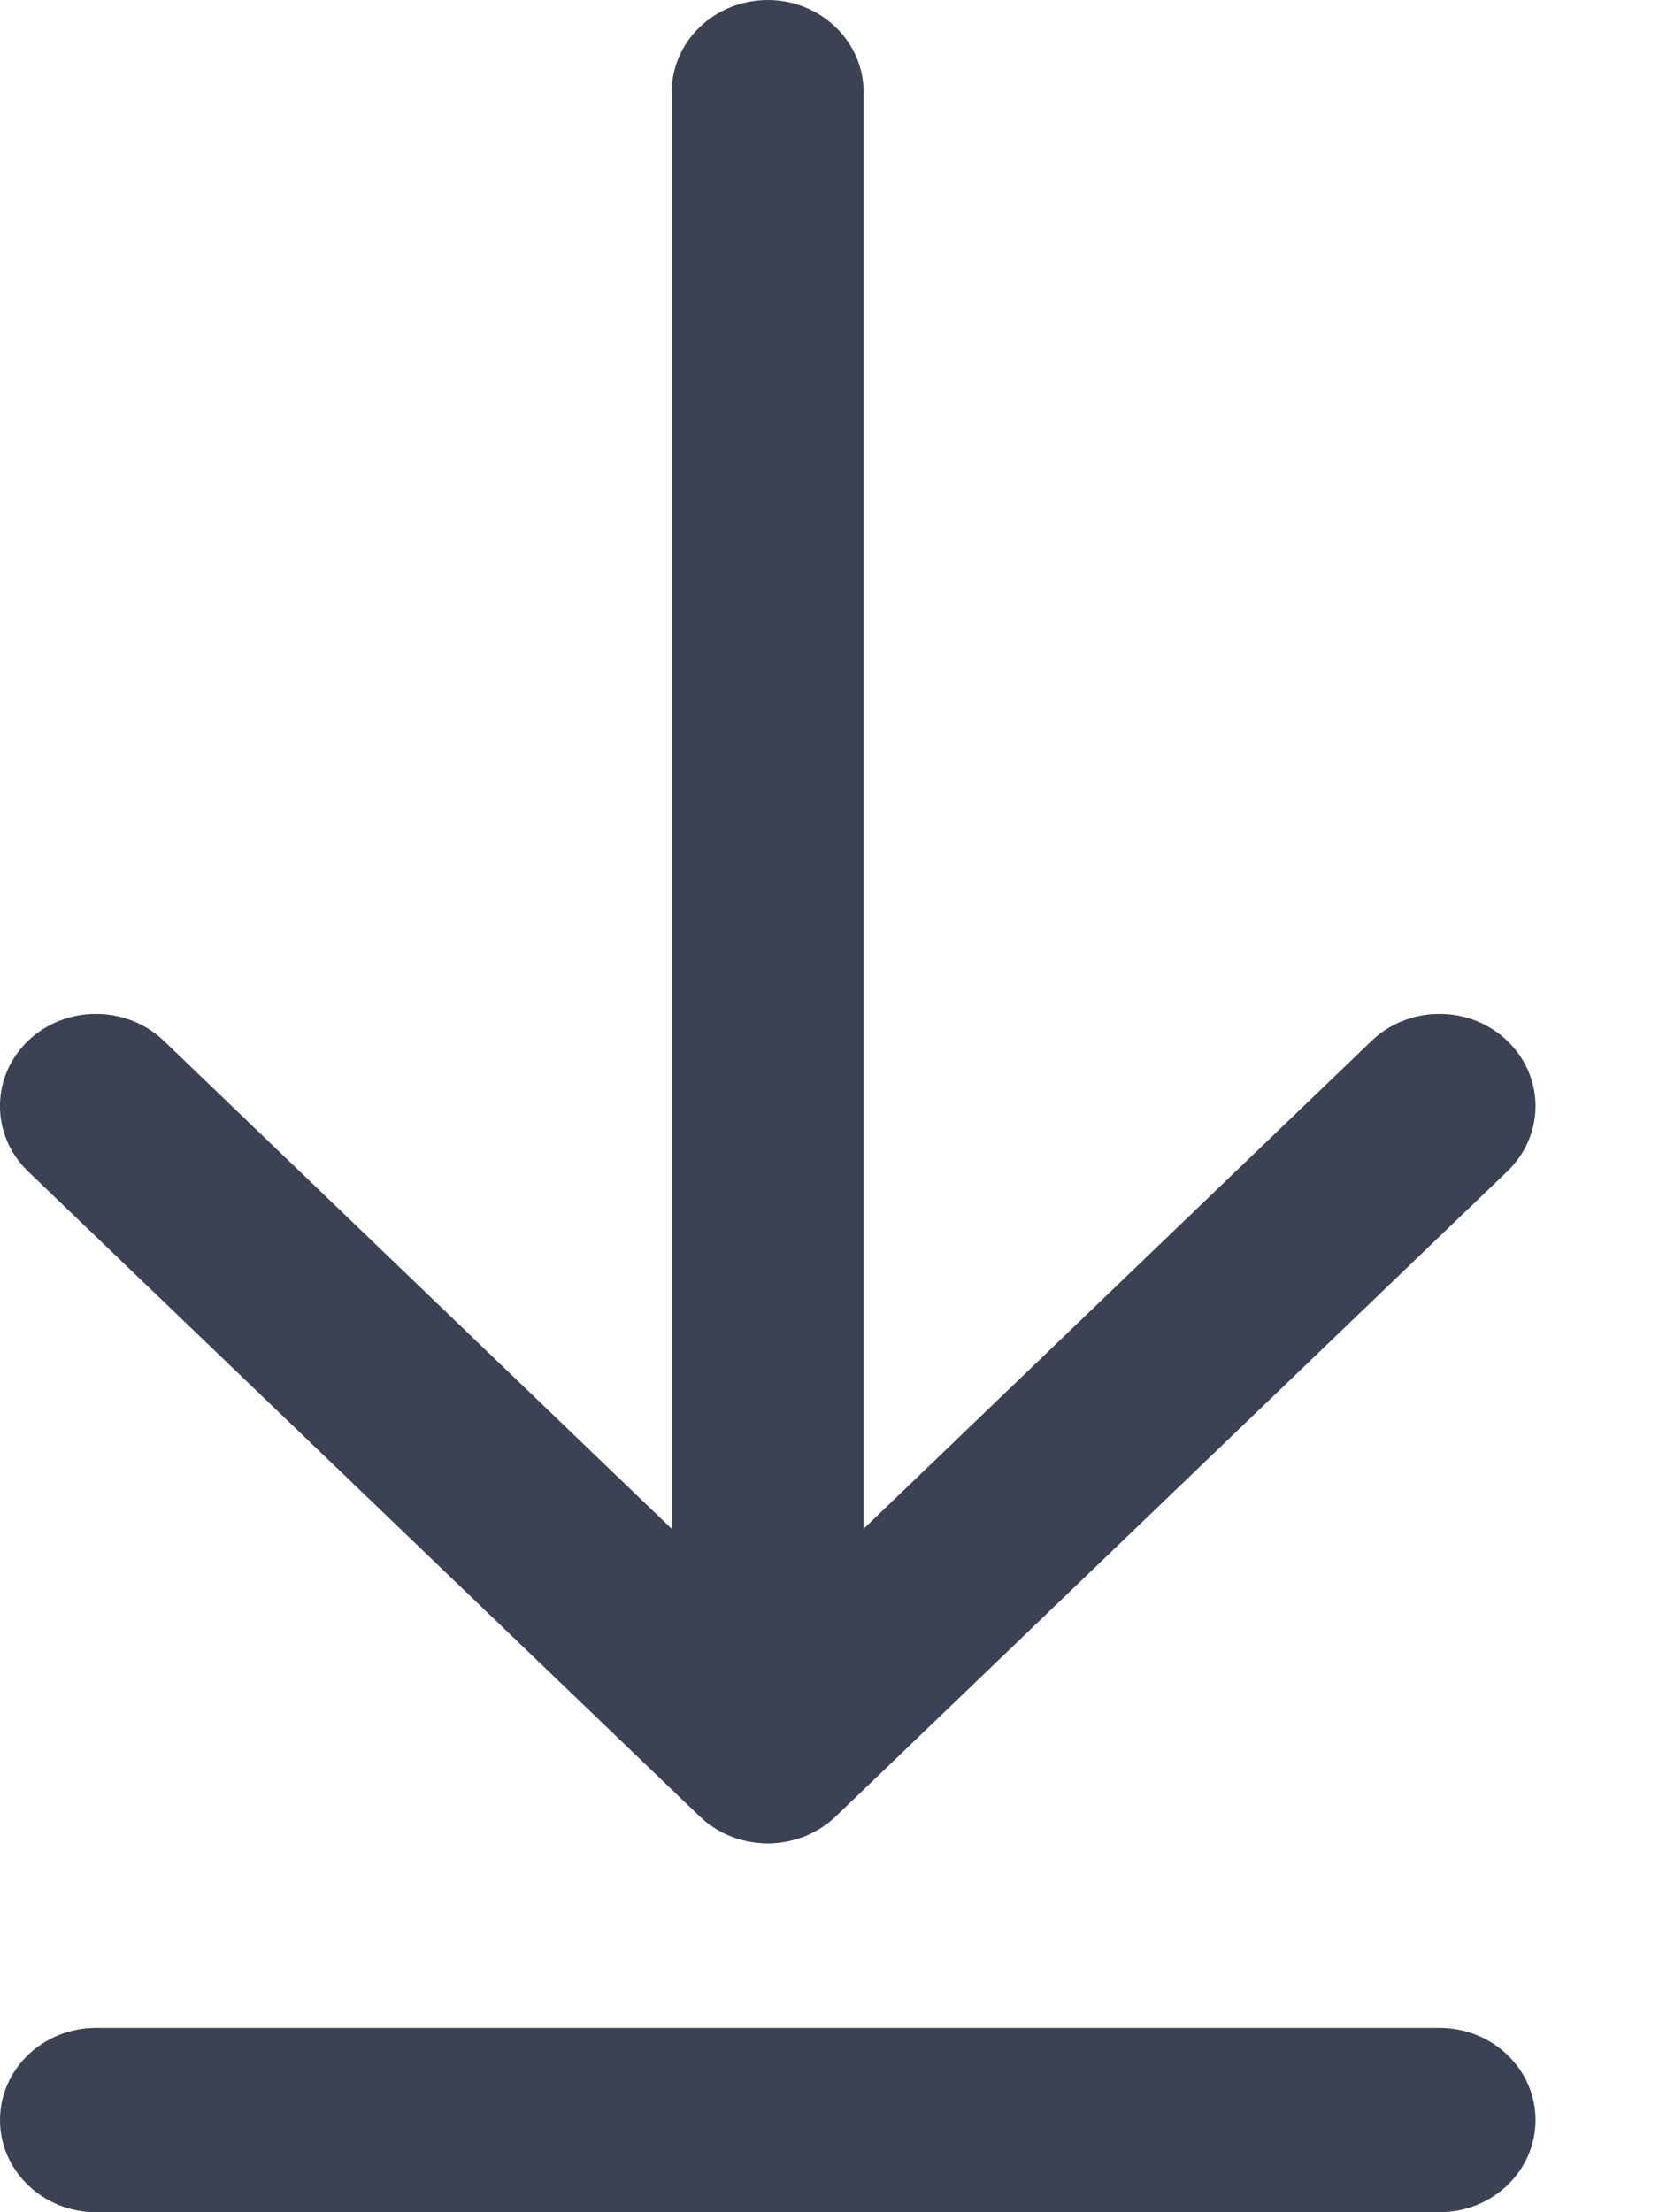<svg width="9" height="12" viewBox="0 0 9 12" fill="none" xmlns="http://www.w3.org/2000/svg">
<path d="M4.533 9.854C4.533 9.853 4.533 9.854 4.533 9.854C4.521 9.865 4.508 9.876 4.495 9.887C4.489 9.891 4.482 9.896 4.476 9.9C4.469 9.905 4.462 9.911 4.454 9.916C4.447 9.921 4.439 9.925 4.431 9.929C4.424 9.933 4.417 9.937 4.41 9.941C4.403 9.945 4.395 9.948 4.387 9.952C4.379 9.955 4.372 9.959 4.364 9.962C4.356 9.965 4.349 9.967 4.341 9.97C4.333 9.973 4.324 9.976 4.316 9.978C4.308 9.981 4.3 9.982 4.292 9.984C4.284 9.986 4.275 9.989 4.267 9.99C4.257 9.992 4.248 9.993 4.239 9.994C4.231 9.995 4.224 9.997 4.216 9.997C4.182 10.001 4.148 10.001 4.114 9.997C4.106 9.997 4.098 9.995 4.091 9.994C4.082 9.993 4.072 9.992 4.063 9.99C4.054 9.989 4.046 9.986 4.037 9.984C4.029 9.982 4.022 9.981 4.014 9.978C4.005 9.976 3.997 9.973 3.989 9.97C3.981 9.967 3.973 9.965 3.966 9.962C3.958 9.959 3.951 9.955 3.943 9.952C3.935 9.948 3.927 9.945 3.919 9.941C3.912 9.937 3.905 9.933 3.899 9.929C3.891 9.925 3.883 9.921 3.876 9.916C3.868 9.911 3.861 9.905 3.853 9.9C3.847 9.896 3.841 9.891 3.835 9.887C3.822 9.876 3.809 9.865 3.797 9.854C3.797 9.854 3.797 9.854 3.797 9.854L0.152 6.354C-0.051 6.158 -0.051 5.842 0.152 5.646C0.356 5.451 0.685 5.451 0.889 5.646L3.644 8.293V0.5C3.644 0.224 3.877 0 4.165 0C4.452 0 4.685 0.224 4.685 0.5V8.293L7.441 5.646C7.644 5.451 7.974 5.451 8.177 5.646C8.381 5.842 8.381 6.158 8.177 6.354L4.533 9.854Z" fill="#3C4153"/>
<path d="M0.521 11H7.809C8.097 11 8.33 11.224 8.33 11.5C8.33 11.776 8.097 12 7.809 12H0.521C0.233 12 0 11.776 0 11.5C0 11.224 0.233 11 0.521 11Z" fill="#3C4153"/>
</svg>
